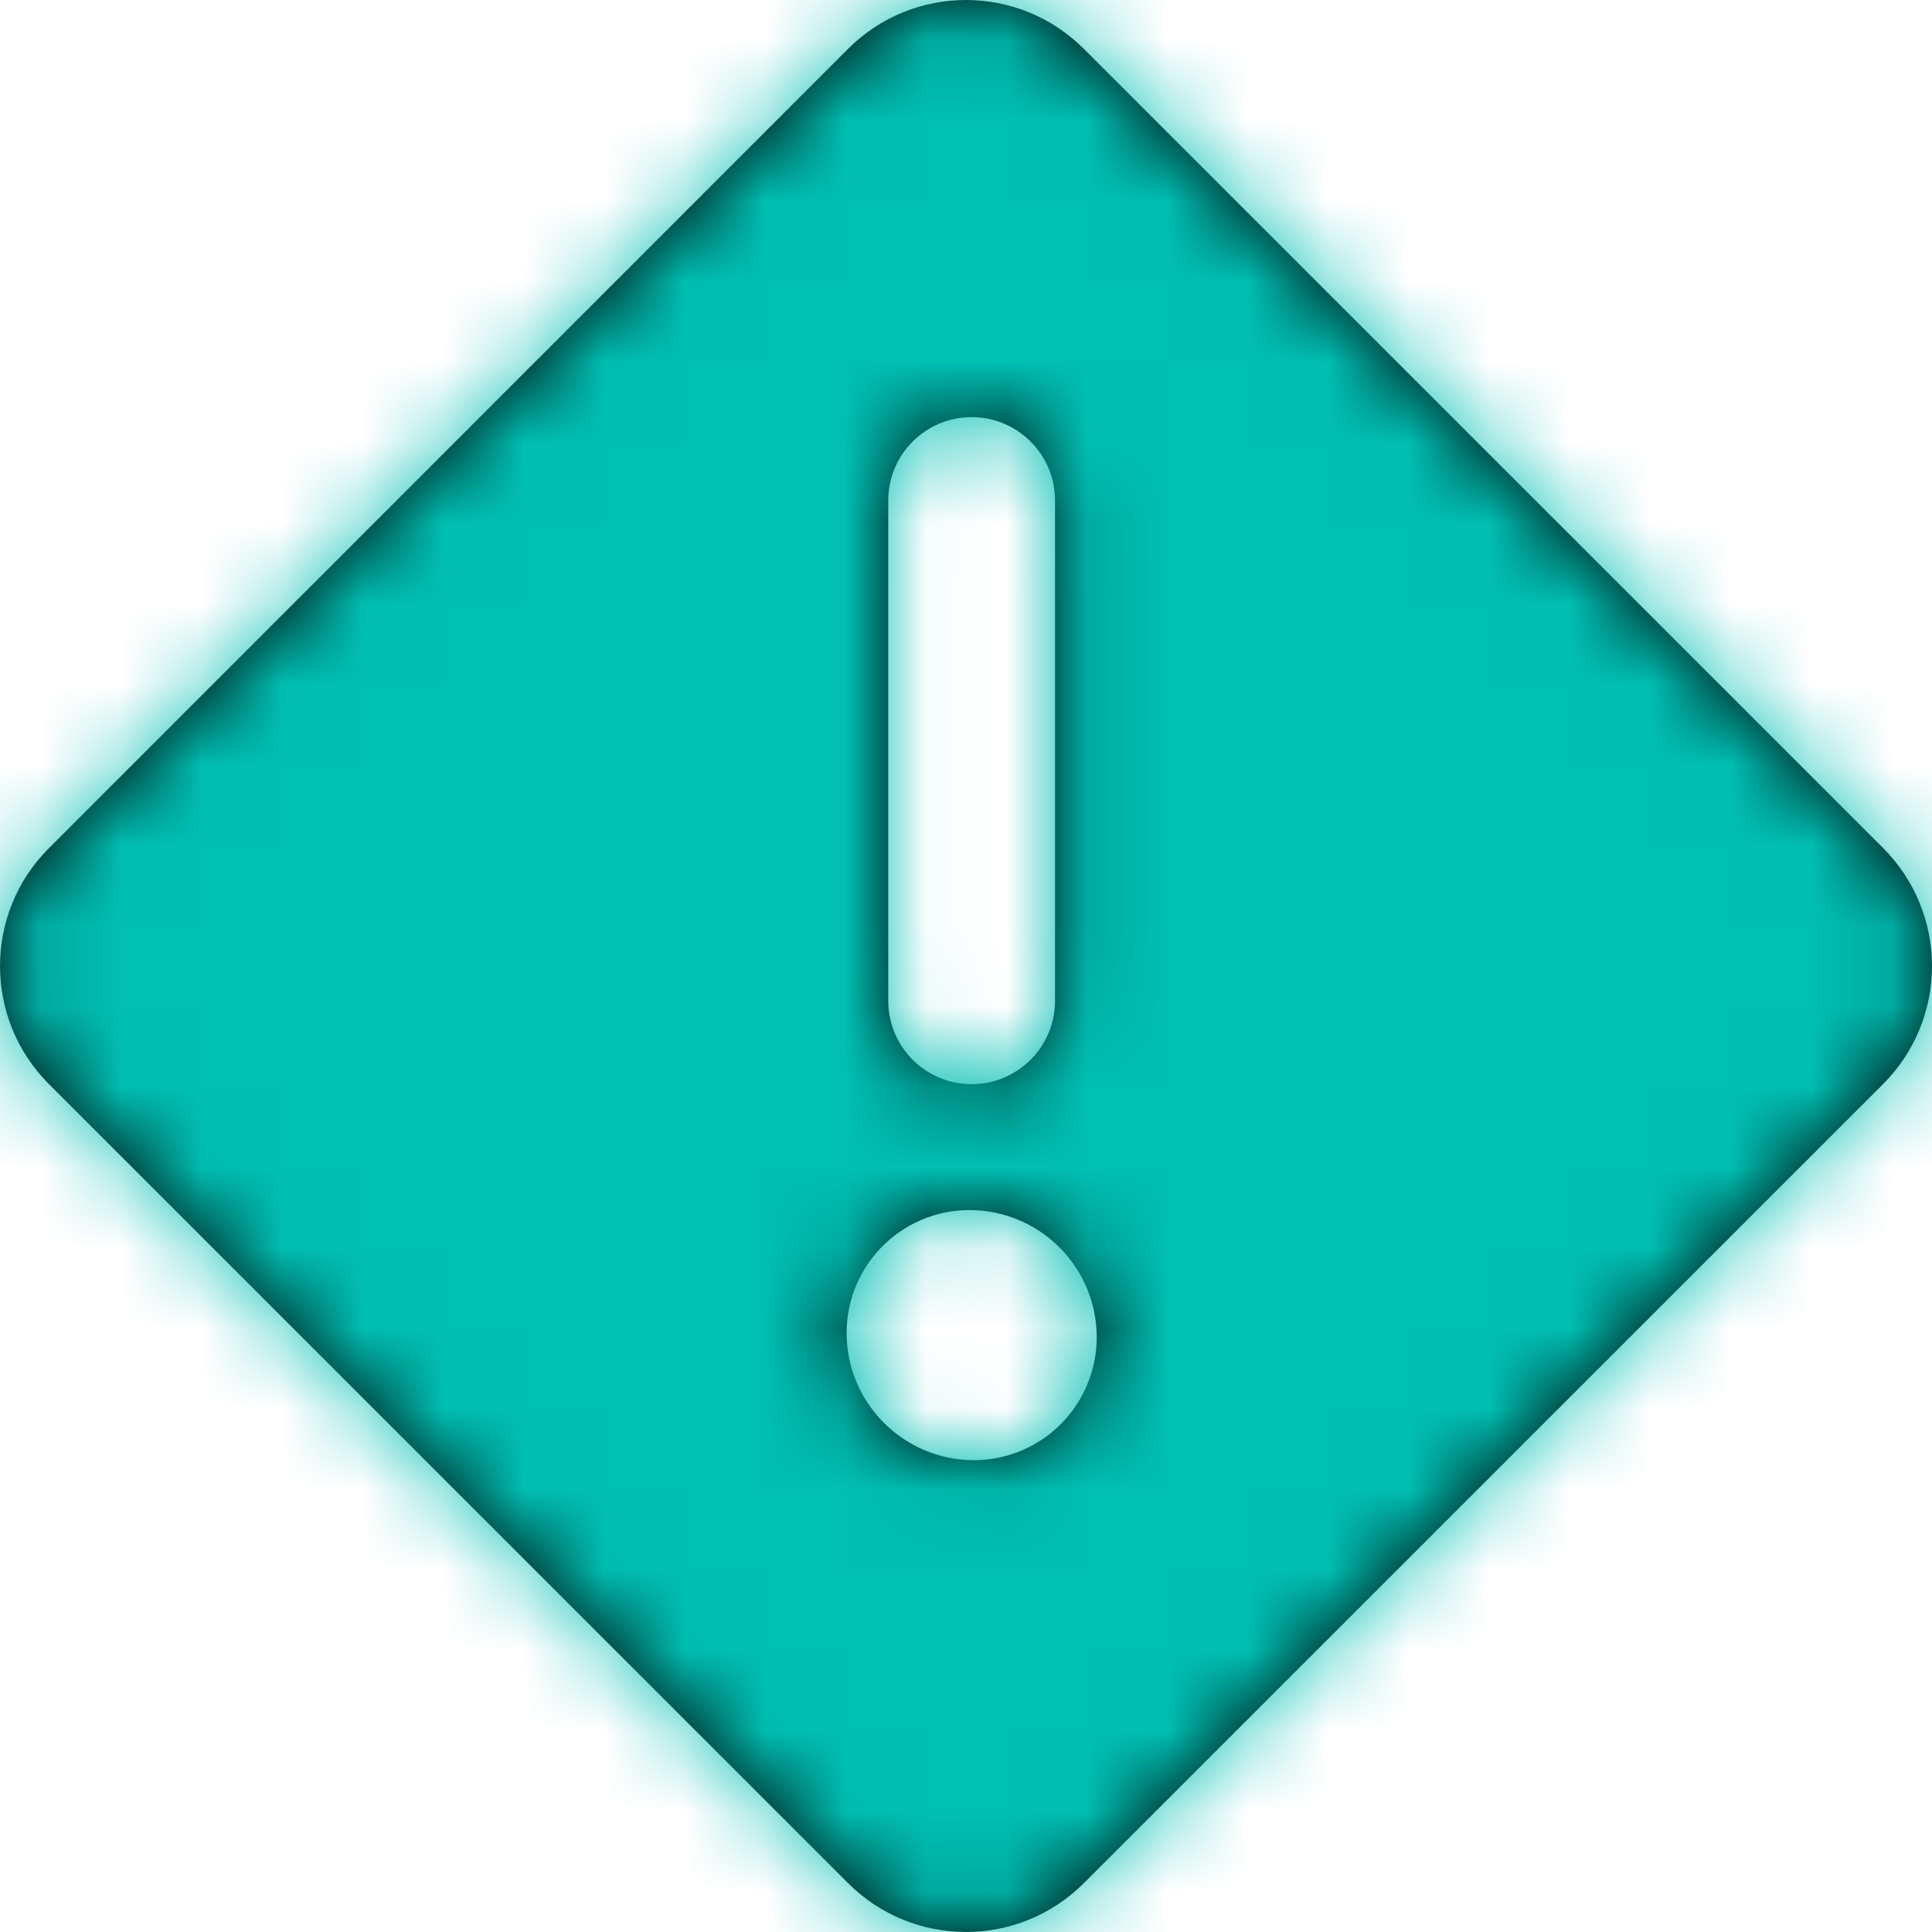<svg width="24" height="24" viewBox="0 0 24 24" fill="none" xmlns="http://www.w3.org/2000/svg">
<path fill-rule="evenodd" clip-rule="evenodd" d="M23.393 10.535L13.464 0.607C12.655 -0.202 11.344 -0.202 10.535 0.607L0.607 10.537C-0.202 11.345 -0.202 12.657 0.607 13.466L10.535 23.393C11.344 24.202 12.655 24.202 13.464 23.393L23.393 13.466C23.782 13.077 24 12.55 24 12.001C24 11.451 23.782 10.924 23.393 10.535ZM11.034 6.217C11.034 5.645 11.498 5.182 12.07 5.182C12.642 5.182 13.106 5.645 13.106 6.217V12.432C13.106 13.004 12.642 13.468 12.07 13.468C11.498 13.468 11.034 13.004 11.034 12.432V6.217ZM12.094 18.139H12.123C12.533 18.132 12.924 17.96 13.206 17.662C13.488 17.363 13.638 16.964 13.623 16.554C13.591 15.706 12.895 15.034 12.046 15.032H12.017C11.607 15.039 11.217 15.211 10.935 15.509C10.652 15.807 10.502 16.206 10.518 16.616C10.55 17.464 11.245 18.136 12.094 18.139Z" fill="black"/>
<mask id="mask0_34_12999" style="mask-type:luminance" maskUnits="userSpaceOnUse" x="0" y="0" width="24" height="24">
<path fill-rule="evenodd" clip-rule="evenodd" d="M23.393 10.535L13.464 0.607C12.655 -0.202 11.344 -0.202 10.535 0.607L0.607 10.537C-0.202 11.345 -0.202 12.657 0.607 13.466L10.535 23.393C11.344 24.202 12.655 24.202 13.464 23.393L23.393 13.466C23.782 13.077 24 12.55 24 12.001C24 11.451 23.782 10.924 23.393 10.535ZM11.034 6.217C11.034 5.645 11.498 5.182 12.07 5.182C12.642 5.182 13.106 5.645 13.106 6.217V12.432C13.106 13.004 12.642 13.468 12.07 13.468C11.498 13.468 11.034 13.004 11.034 12.432V6.217ZM12.094 18.139H12.123C12.533 18.132 12.924 17.96 13.206 17.662C13.488 17.363 13.638 16.964 13.623 16.554C13.591 15.706 12.895 15.034 12.046 15.032H12.017C11.607 15.039 11.217 15.211 10.935 15.509C10.652 15.807 10.502 16.206 10.518 16.616C10.55 17.464 11.245 18.136 12.094 18.139Z" fill="white"/>
</mask>
<g mask="url(#mask0_34_12999)">
<rect x="-0.429" y="-0.429" width="24.858" height="24.858" fill="#00BFB3"/>
</g>
</svg>
